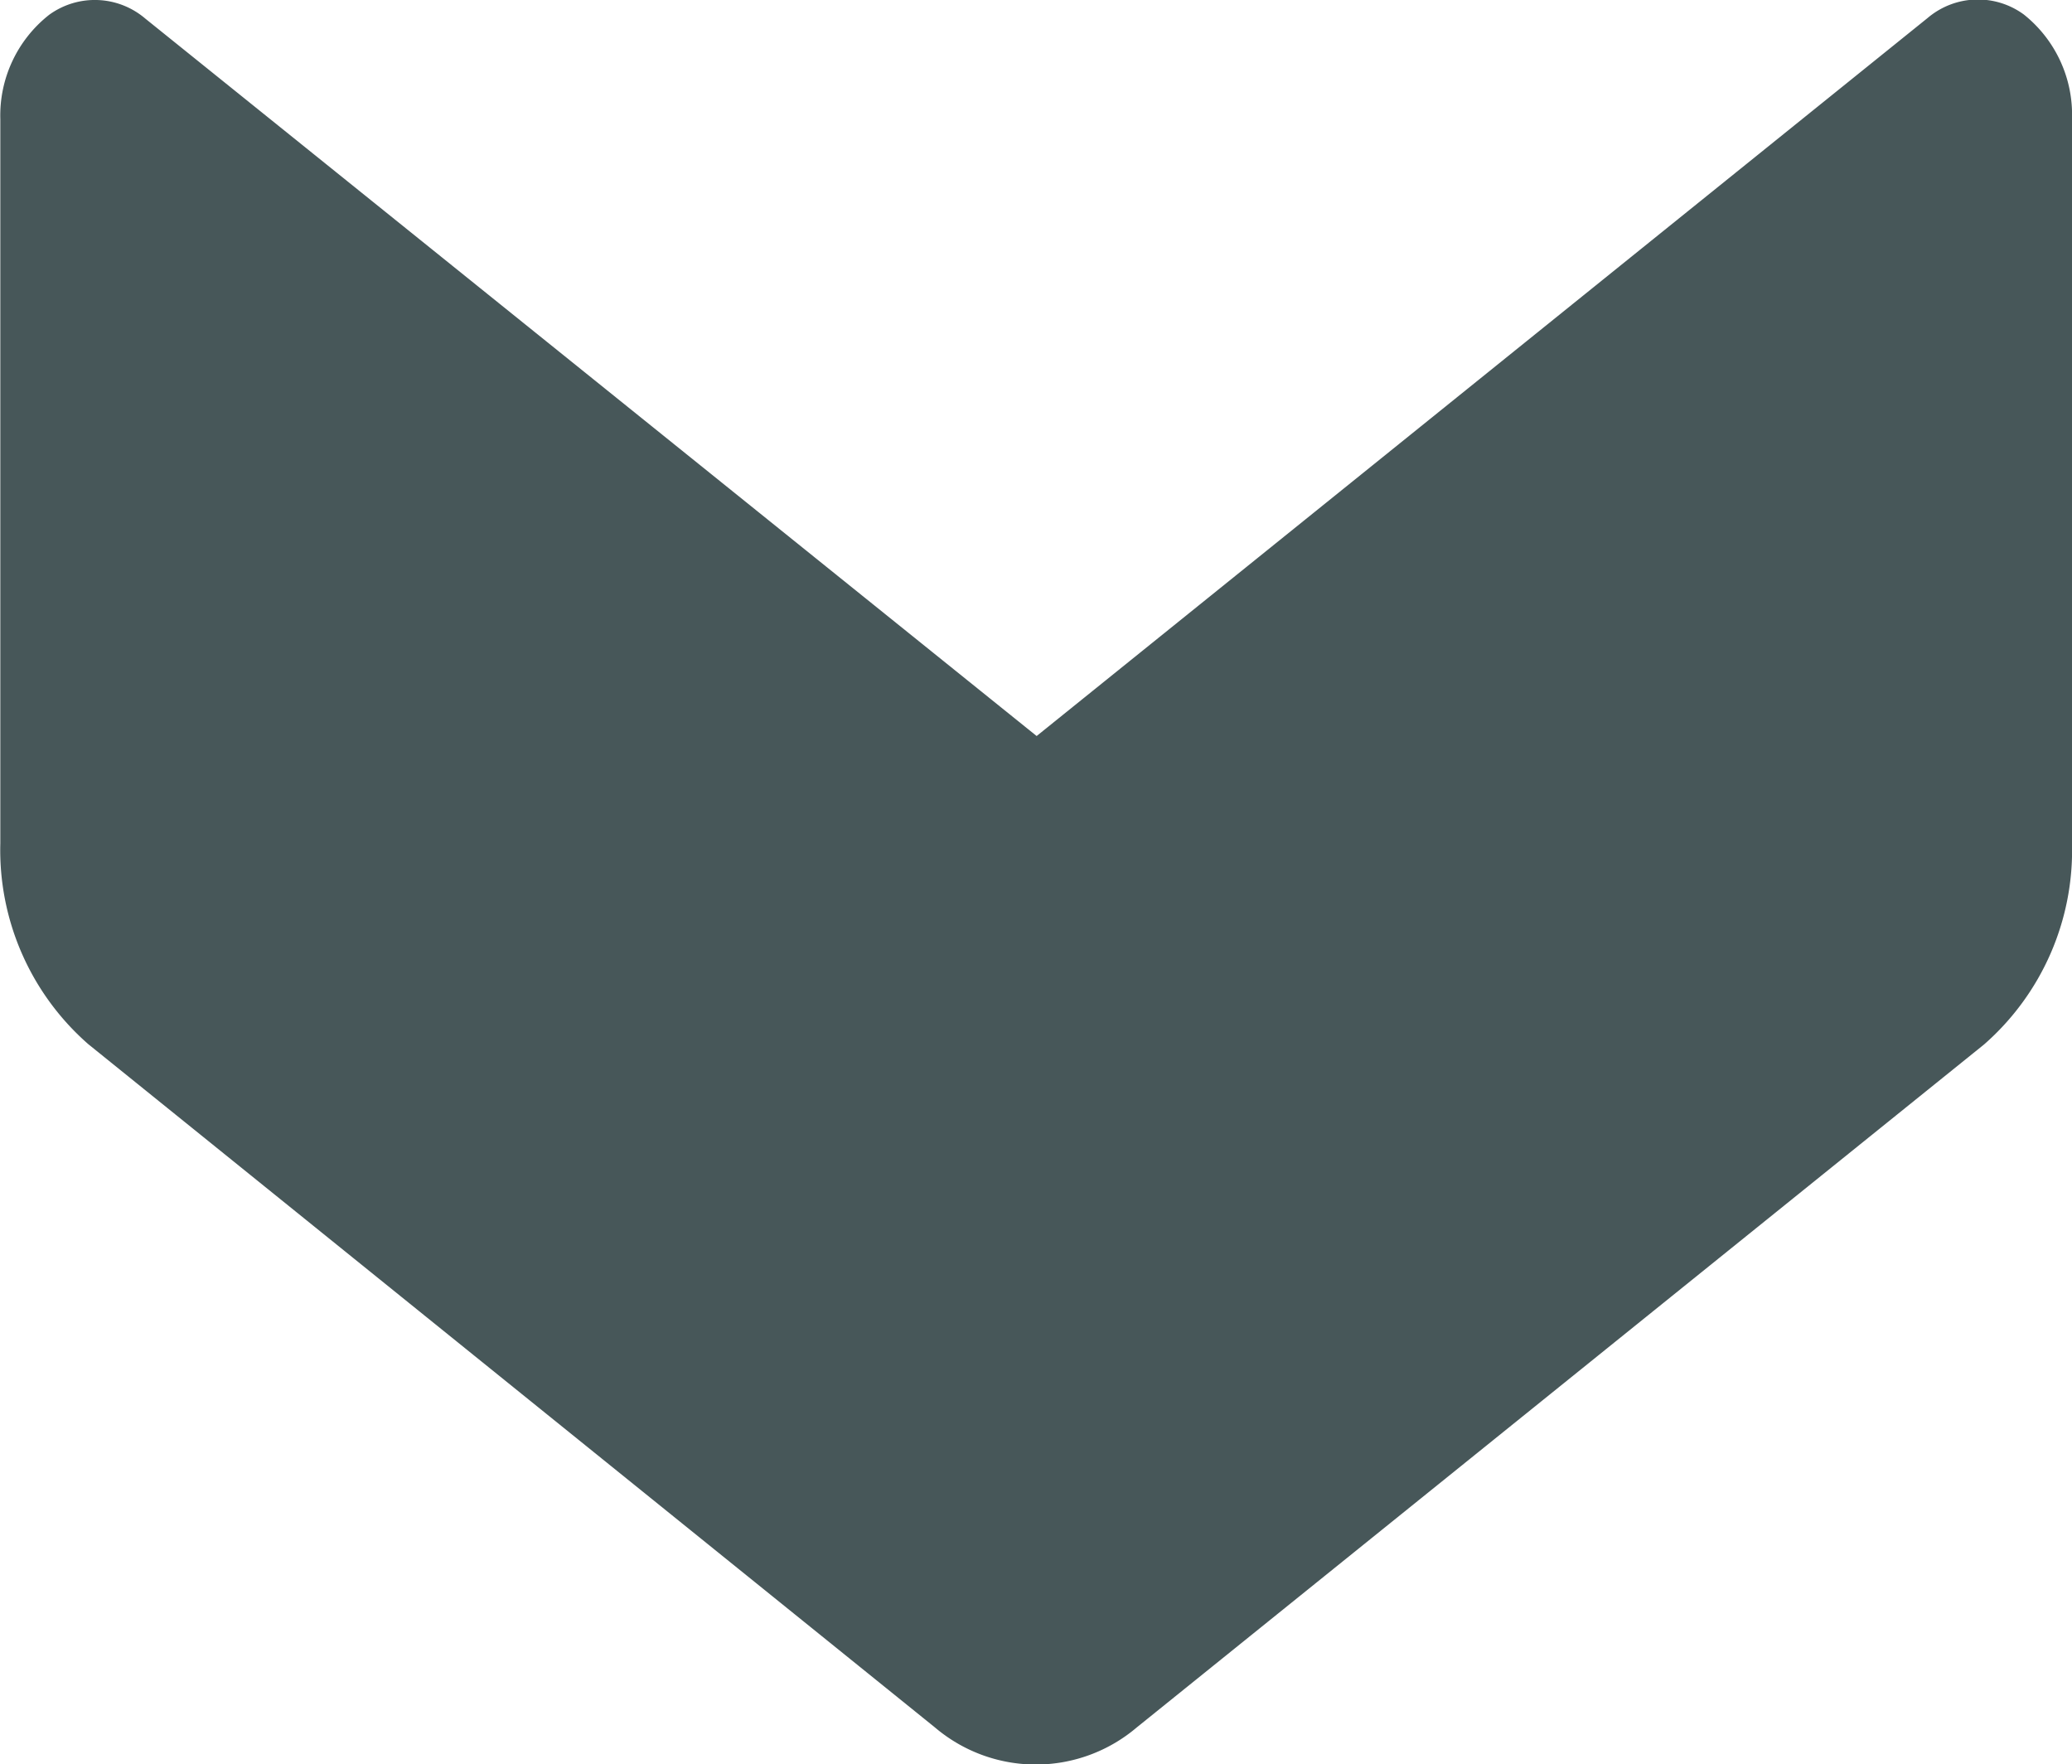 <svg xmlns="http://www.w3.org/2000/svg" width="6.476" height="5.513" viewBox="0 0 6.476 5.513">
  <g id="arrow-double-down" transform="translate(-162.524 -154.4) rotate(90)">
    <g id="Gruppe_2418" data-name="Gruppe 2418" transform="translate(140 -173)">
      <path id="Pfad_502" data-name="Pfad 502" d="M14.444,7.236,12.2,4.451a.243.243,0,0,1-.011-.3A.4.4,0,0,1,12.516,4H14.78a.806.806,0,0,1,.628.275l2.134,2.648a.487.487,0,0,1,0,.631L15.407,10.2a.806.806,0,0,1-.628.275H12.516a.4.4,0,0,1-.326-.153.243.243,0,0,1,.012-.3Z" transform="translate(2.256 0)" fill="#475759" fill-rule="evenodd"/>
    </g>
  </g>
</svg>
